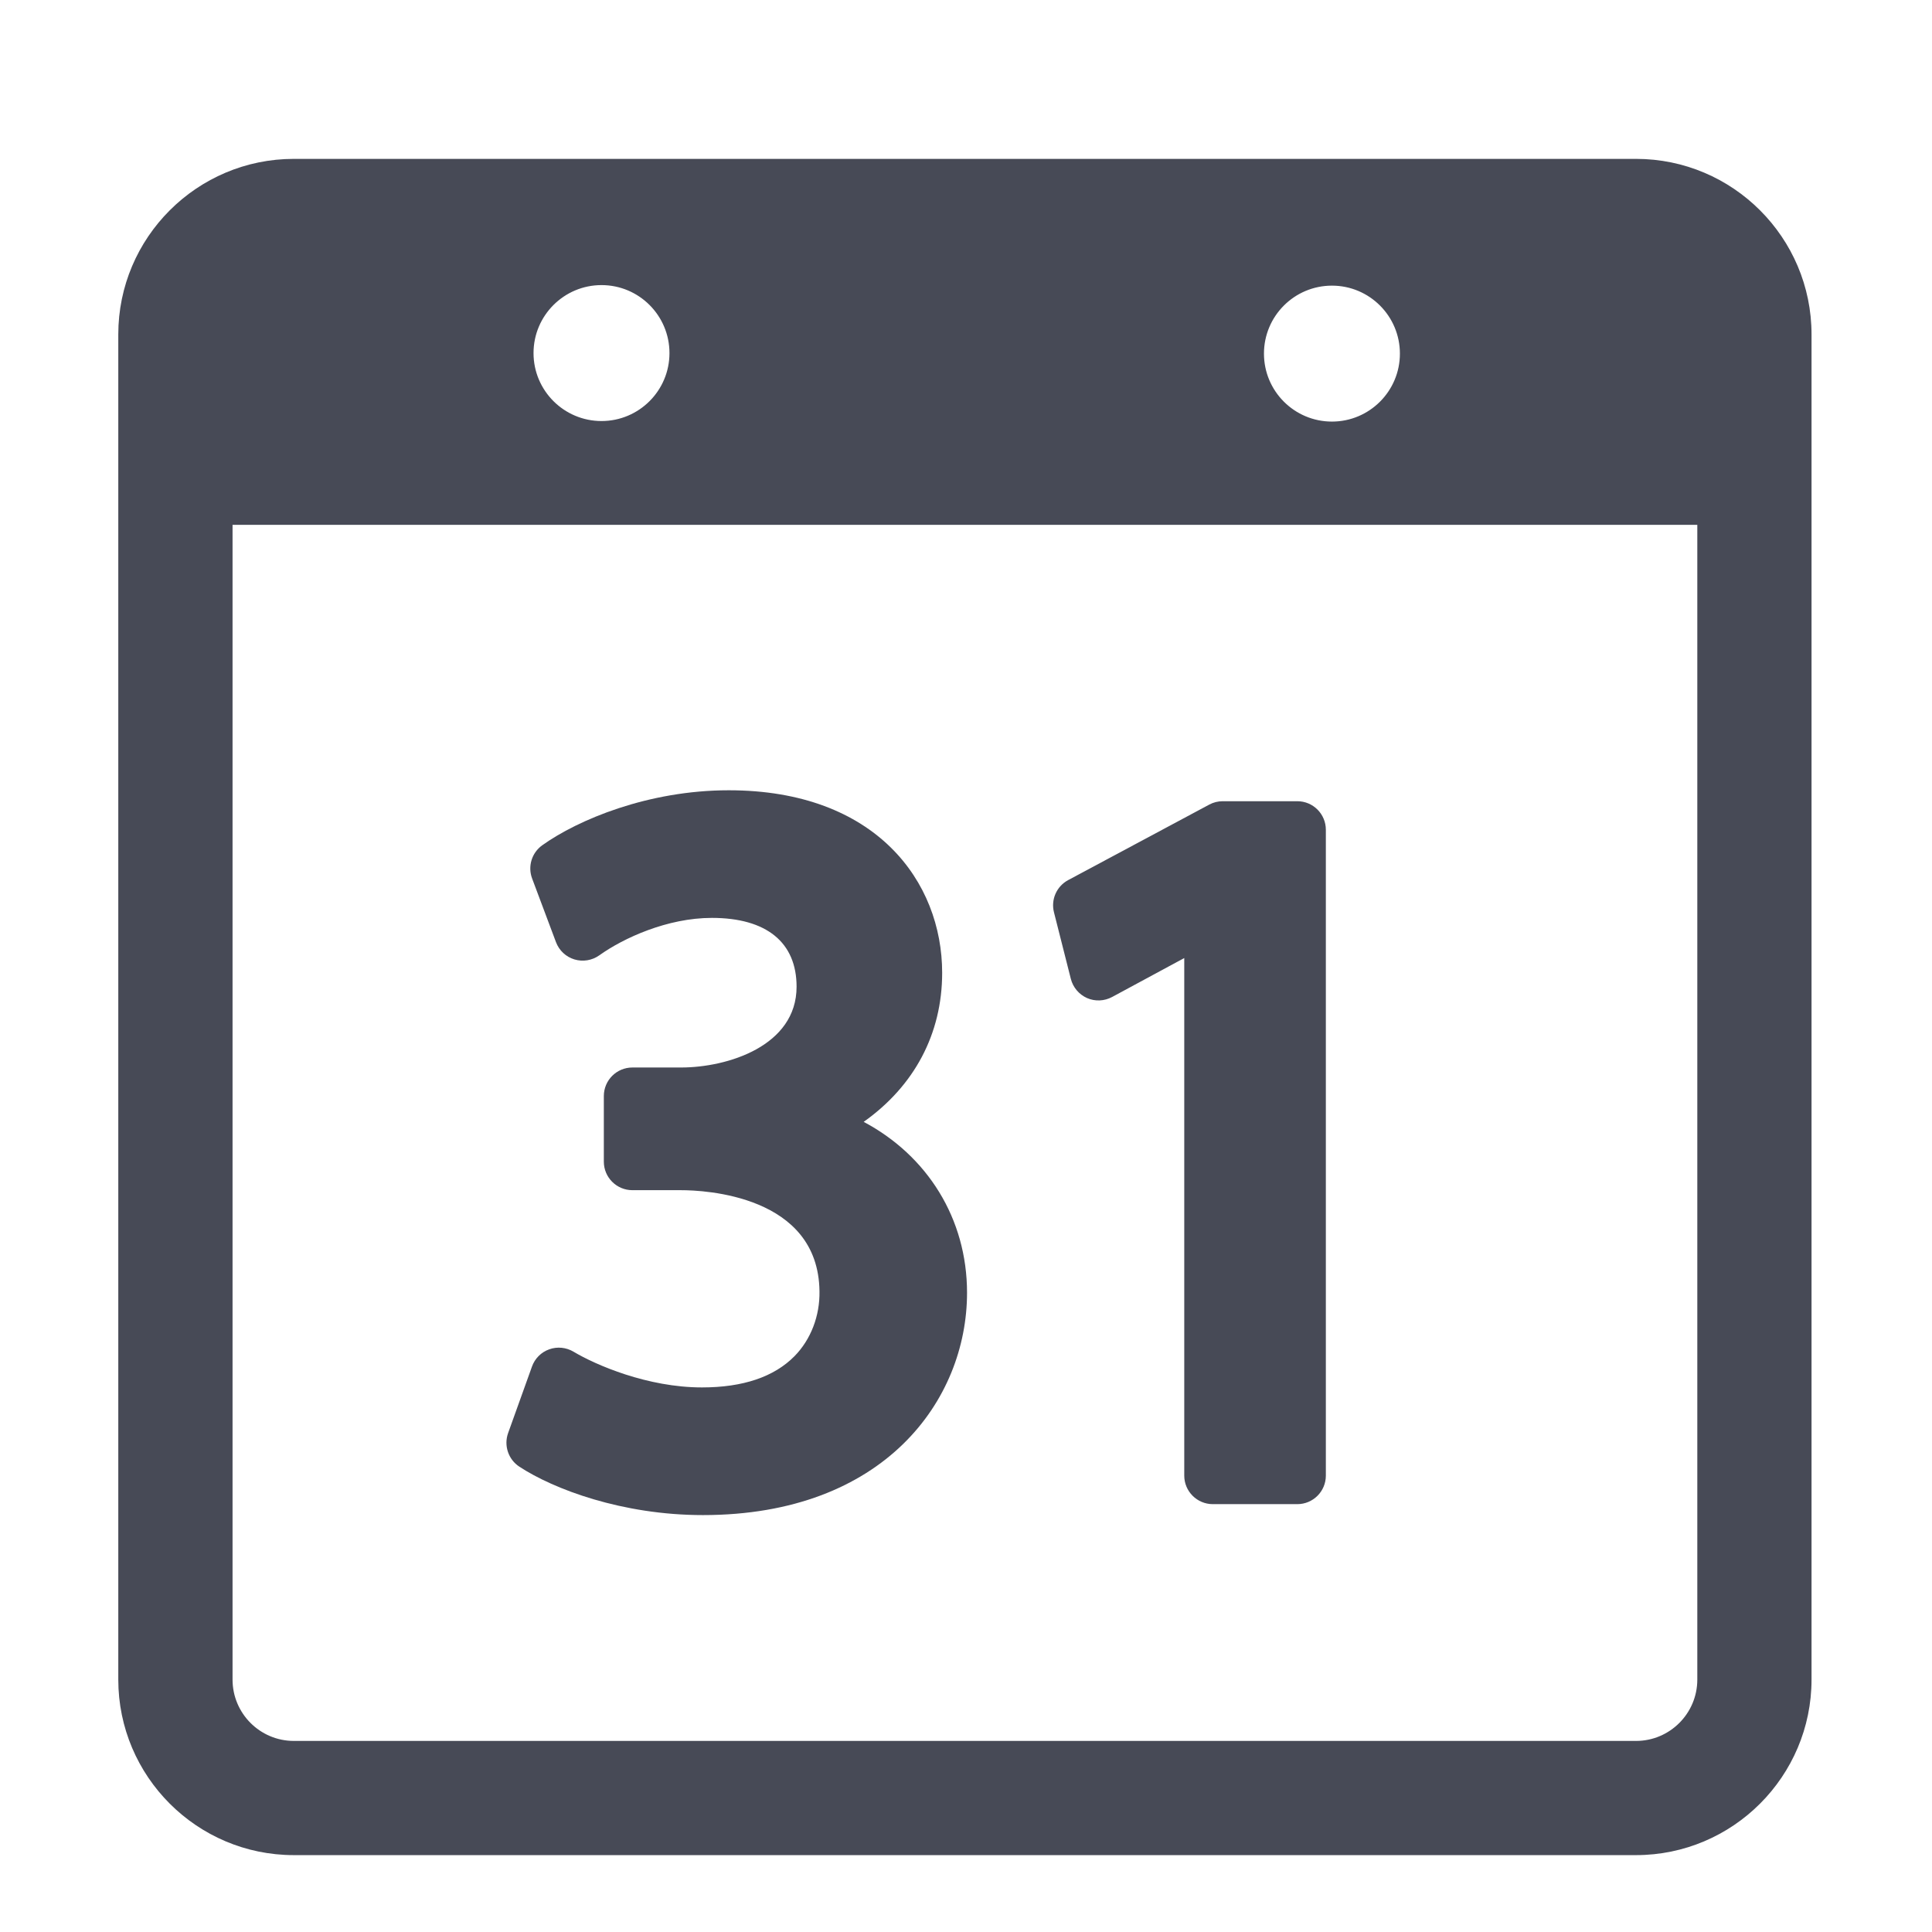 <?xml version="1.0" encoding="utf-8"?>
<!-- Generator: Adobe Illustrator 17.0.0, SVG Export Plug-In . SVG Version: 6.00 Build 0)  -->
<!DOCTYPE svg PUBLIC "-//W3C//DTD SVG 1.1//EN" "http://www.w3.org/Graphics/SVG/1.1/DTD/svg11.dtd">
<svg version="1.1" id="Layer_1" xmlns="http://www.w3.org/2000/svg" xmlns:xlink="http://www.w3.org/1999/xlink" x="0px" y="0px"
	 width="56.693px" height="56.693px" viewBox="0 0 56.693 56.693" enable-background="new 0 0 56.693 56.693" xml:space="preserve">
<g>
	<path fill="#474A56" d="M15.241,43.039c1,0.656,3.009,1.42,5.387,1.42c5.324,0,7.749-3.38,7.749-6.524
		c0-2.177-1.165-4.023-3.033-5.015c1.483-1.051,2.303-2.578,2.303-4.374c0-2.667-1.936-5.356-6.262-5.356
		c-2.37,0-4.43,0.869-5.472,1.613c-0.309,0.22-0.432,0.621-0.298,0.977l0.7,1.867c0.092,0.244,0.292,0.431,0.539,0.506
		c0.25,0.076,0.521,0.031,0.733-0.12c0.707-0.506,1.997-1.098,3.302-1.098c1.603,0,2.486,0.718,2.486,2.02
		c0,1.739-2.026,2.37-3.39,2.37h-1.428c-0.463,0-0.838,0.375-0.838,0.838v1.925c0,0.462,0.375,0.837,0.838,0.837h1.428
		c0.674,0,4.029,0.143,4.062,2.967c0.013,0.722-0.254,1.416-0.731,1.902c-0.6,0.61-1.513,0.919-2.718,0.919
		c-1.598,0-3.119-0.66-3.768-1.048c-0.215-0.128-0.479-0.155-0.713-0.07c-0.236,0.083-0.423,0.27-0.507,0.507l-0.701,1.953
		C14.78,42.421,14.917,42.827,15.241,43.039z"/>
	<path fill="#474A56" d="M31.423,28.725c0.064,0.25,0.239,0.456,0.475,0.562c0.238,0.104,0.508,0.091,0.736-0.031l2.117-1.143
		v15.188c0,0.461,0.375,0.837,0.838,0.837h2.479c0.463,0,0.838-0.375,0.838-0.837V24.349c0-0.463-0.375-0.838-0.838-0.838H35.88
		c-0.137,0-0.273,0.033-0.395,0.099l-4.141,2.216c-0.339,0.182-0.511,0.571-0.416,0.945L31.423,28.725z"/>
	<path fill="#474A56" d="M48.007,4.662H8.622c-2.84,0-5.151,2.31-5.151,5.15v39.474c0,2.84,2.31,5.151,5.151,5.151h39.385
		c2.84,0,5.151-2.312,5.151-5.151V9.813C53.158,6.973,50.848,4.662,48.007,4.662z M39.085,8.382c1.102,0,1.994,0.894,1.994,1.995
		s-0.893,1.994-1.994,1.994c-1.101,0-1.995-0.892-1.995-1.994S37.983,8.382,39.085,8.382z M17.651,8.366
		c1.102,0,1.994,0.894,1.994,1.995c0,1.102-0.893,1.994-1.994,1.994c-1.101,0-1.995-0.893-1.995-1.994
		C15.656,9.26,16.55,8.366,17.651,8.366z M49.806,49.287c0,0.991-0.806,1.799-1.798,1.799H8.622c-0.992,0-1.798-0.808-1.798-1.799
		V15.401h42.982V49.287z"/>
</g>
</svg>
